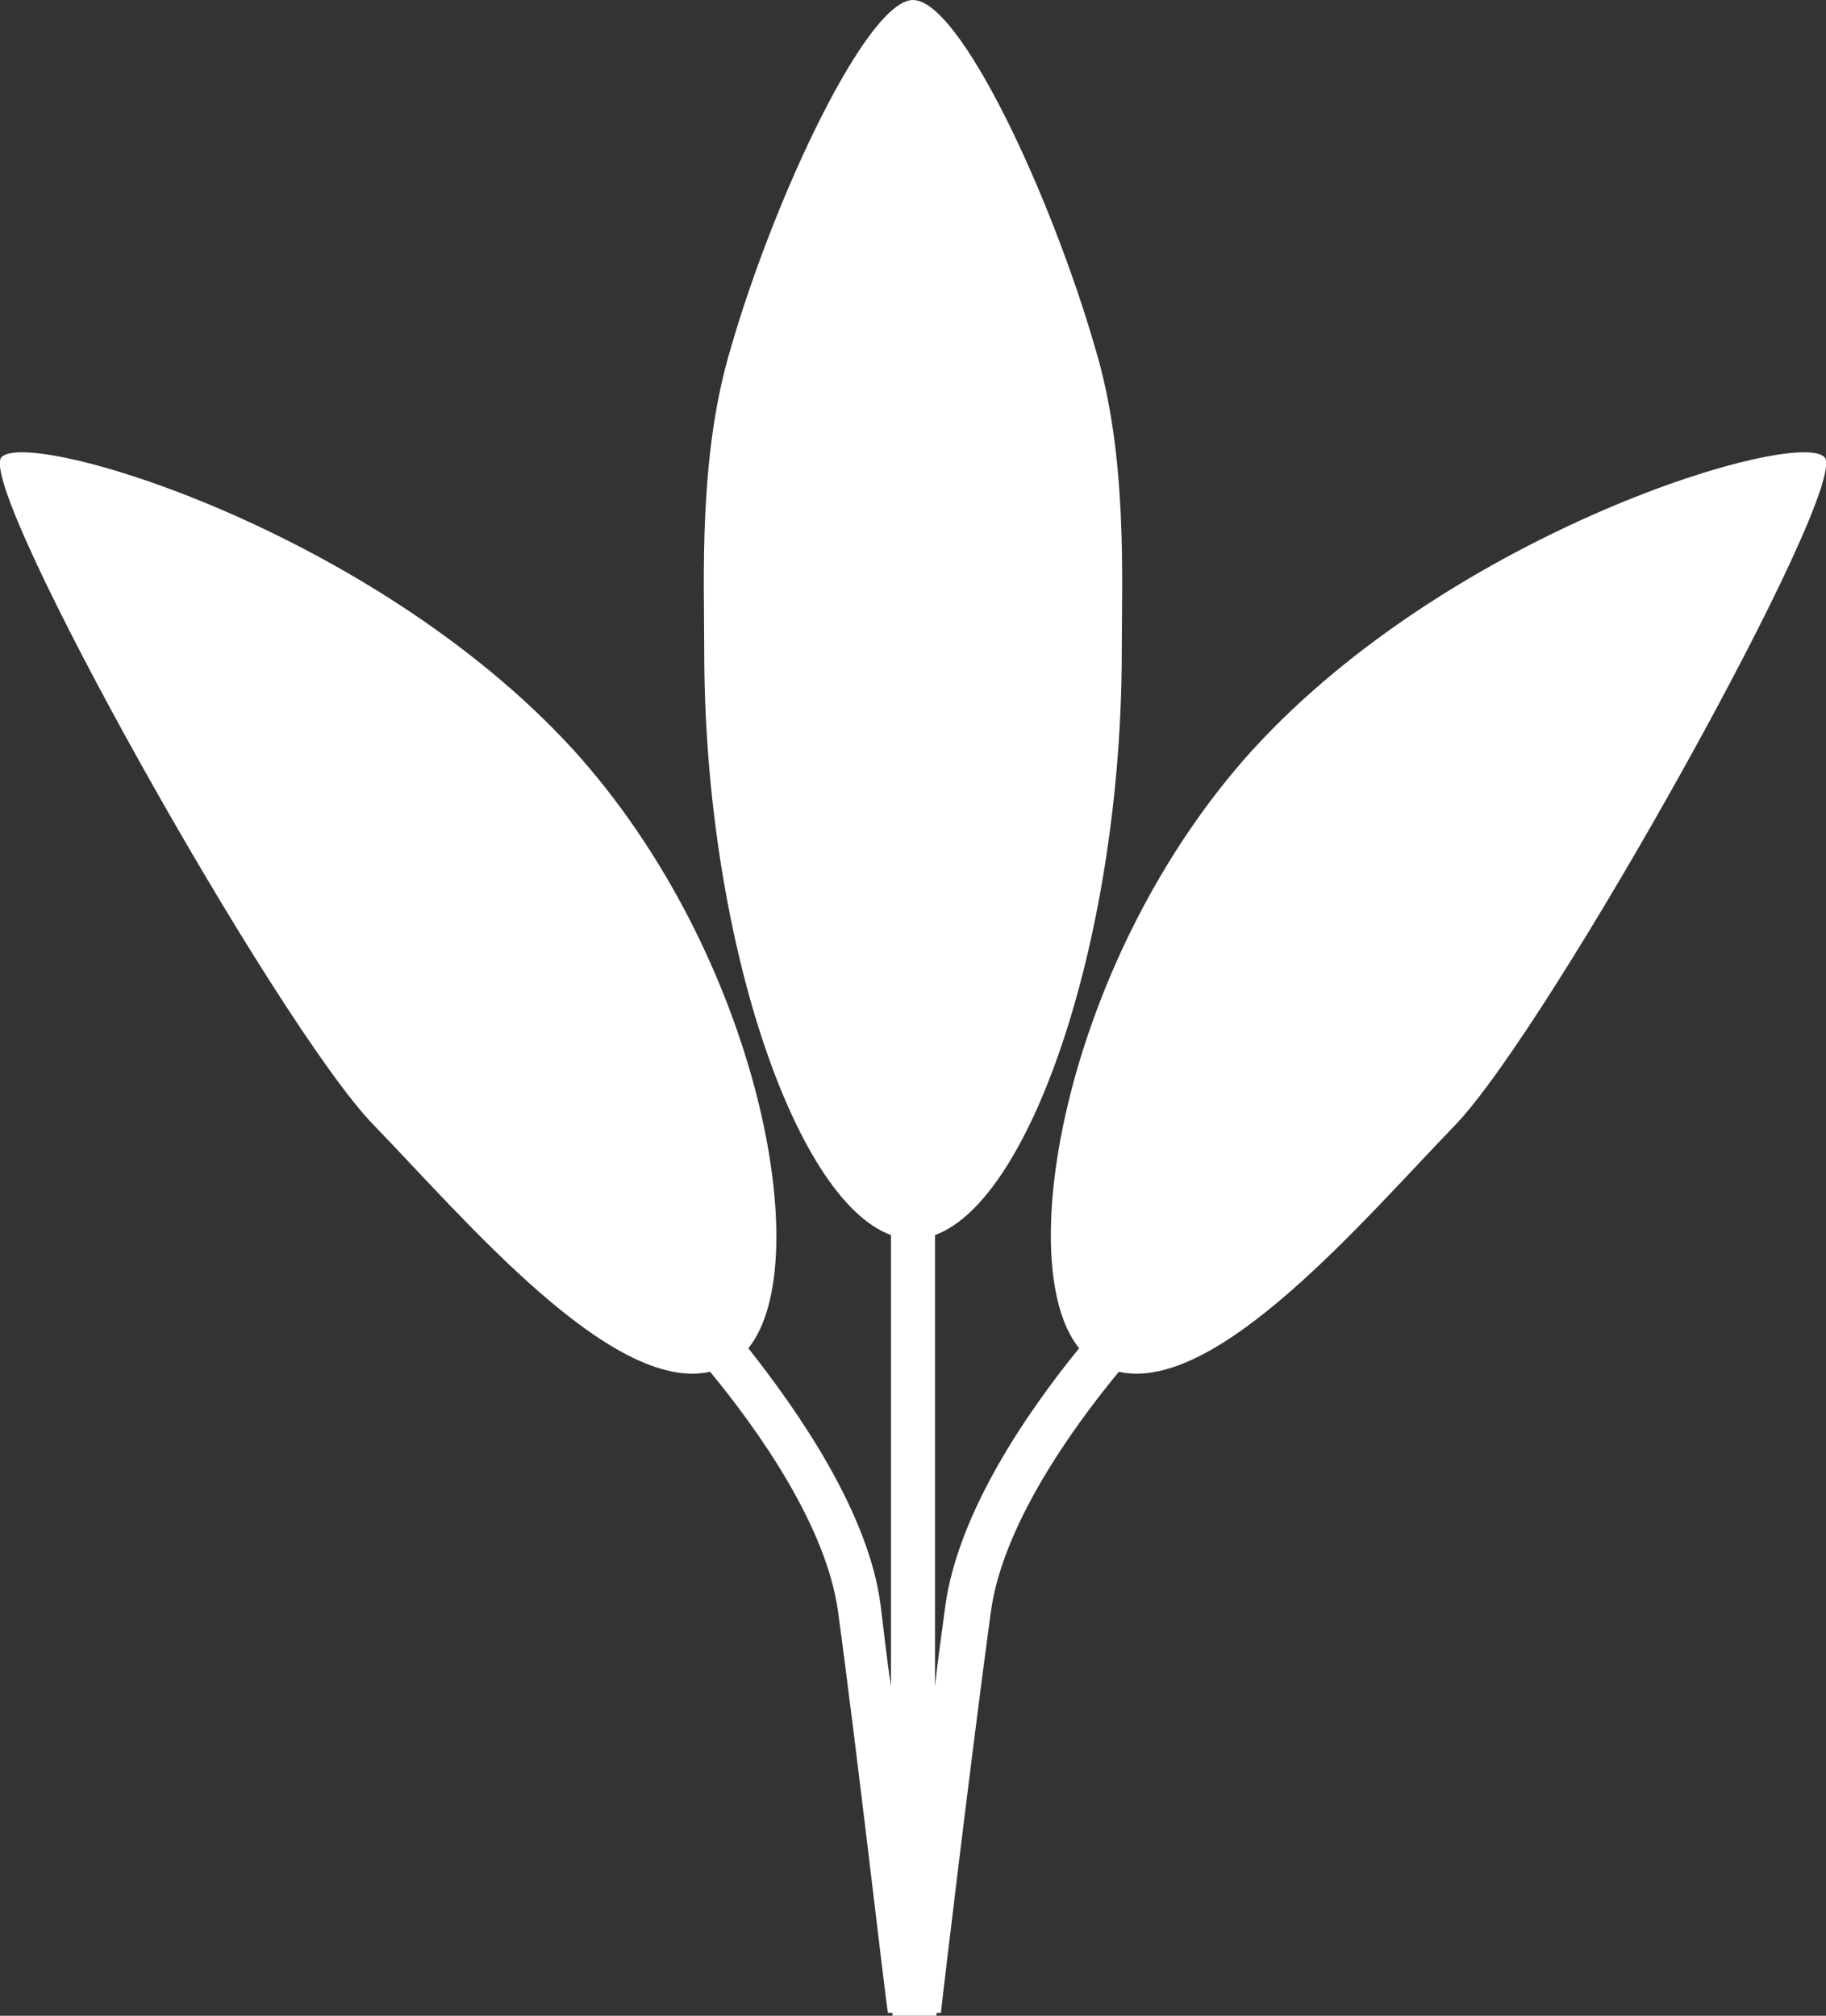 <?xml version="1.0" encoding="utf-8"?>
<!-- Generator: Adobe Illustrator 23.0.4, SVG Export Plug-In . SVG Version: 6.00 Build 0)  -->
<svg version="1.1" id="Layer_1" xmlns="http://www.w3.org/2000/svg" xmlns:xlink="http://www.w3.org/1999/xlink" x="0px" y="0px"
	 viewBox="0 0 12.42 13.71" style="enable-background:new 0 0 12.42 13.71;" xml:space="preserve">
<rect x="0" y="0" width="12.42" height="13.71" fill="#333333" stroke="none"/>
<style type="text/css">
	.st0{fill:#FFFFFF;}
</style>
<path class="st0" d="M12.41,3.11C12.23,2.91,9.89,3.6,8.52,5.1C7.26,6.49,6.87,8.59,7.34,9.17c-0.35,0.43-0.82,1.11-0.91,1.75
	c-0.02,0.16-0.05,0.35-0.07,0.55V8.4c0.66-0.24,1.27-2.05,1.27-3.97c0-0.5,0.04-1.33-0.18-2.06C7.15,1.33,6.53,0,6.21,0
	C5.9,0,5.27,1.33,4.97,2.37C4.75,3.1,4.79,3.93,4.79,4.43c0,1.92,0.61,3.73,1.27,3.97v3.07c-0.03-0.2-0.05-0.39-0.07-0.55
	C5.91,10.29,5.43,9.6,5.09,9.17C5.56,8.59,5.16,6.49,3.9,5.1C2.53,3.6,0.19,2.91,0.01,3.11c-0.18,0.2,1.87,3.86,2.53,4.54
	c0.62,0.64,1.62,1.83,2.29,1.68c0.33,0.4,0.79,1.05,0.87,1.63c0.13,0.95,0.33,2.71,0.34,2.73l0.03,0v0.03h0.3v-0.03l0.03,0
	c0-0.02,0.21-1.78,0.34-2.73c0.08-0.58,0.54-1.23,0.87-1.63c0.67,0.15,1.67-1.04,2.29-1.68C10.55,6.97,12.59,3.31,12.41,3.11z"/>
</svg>
